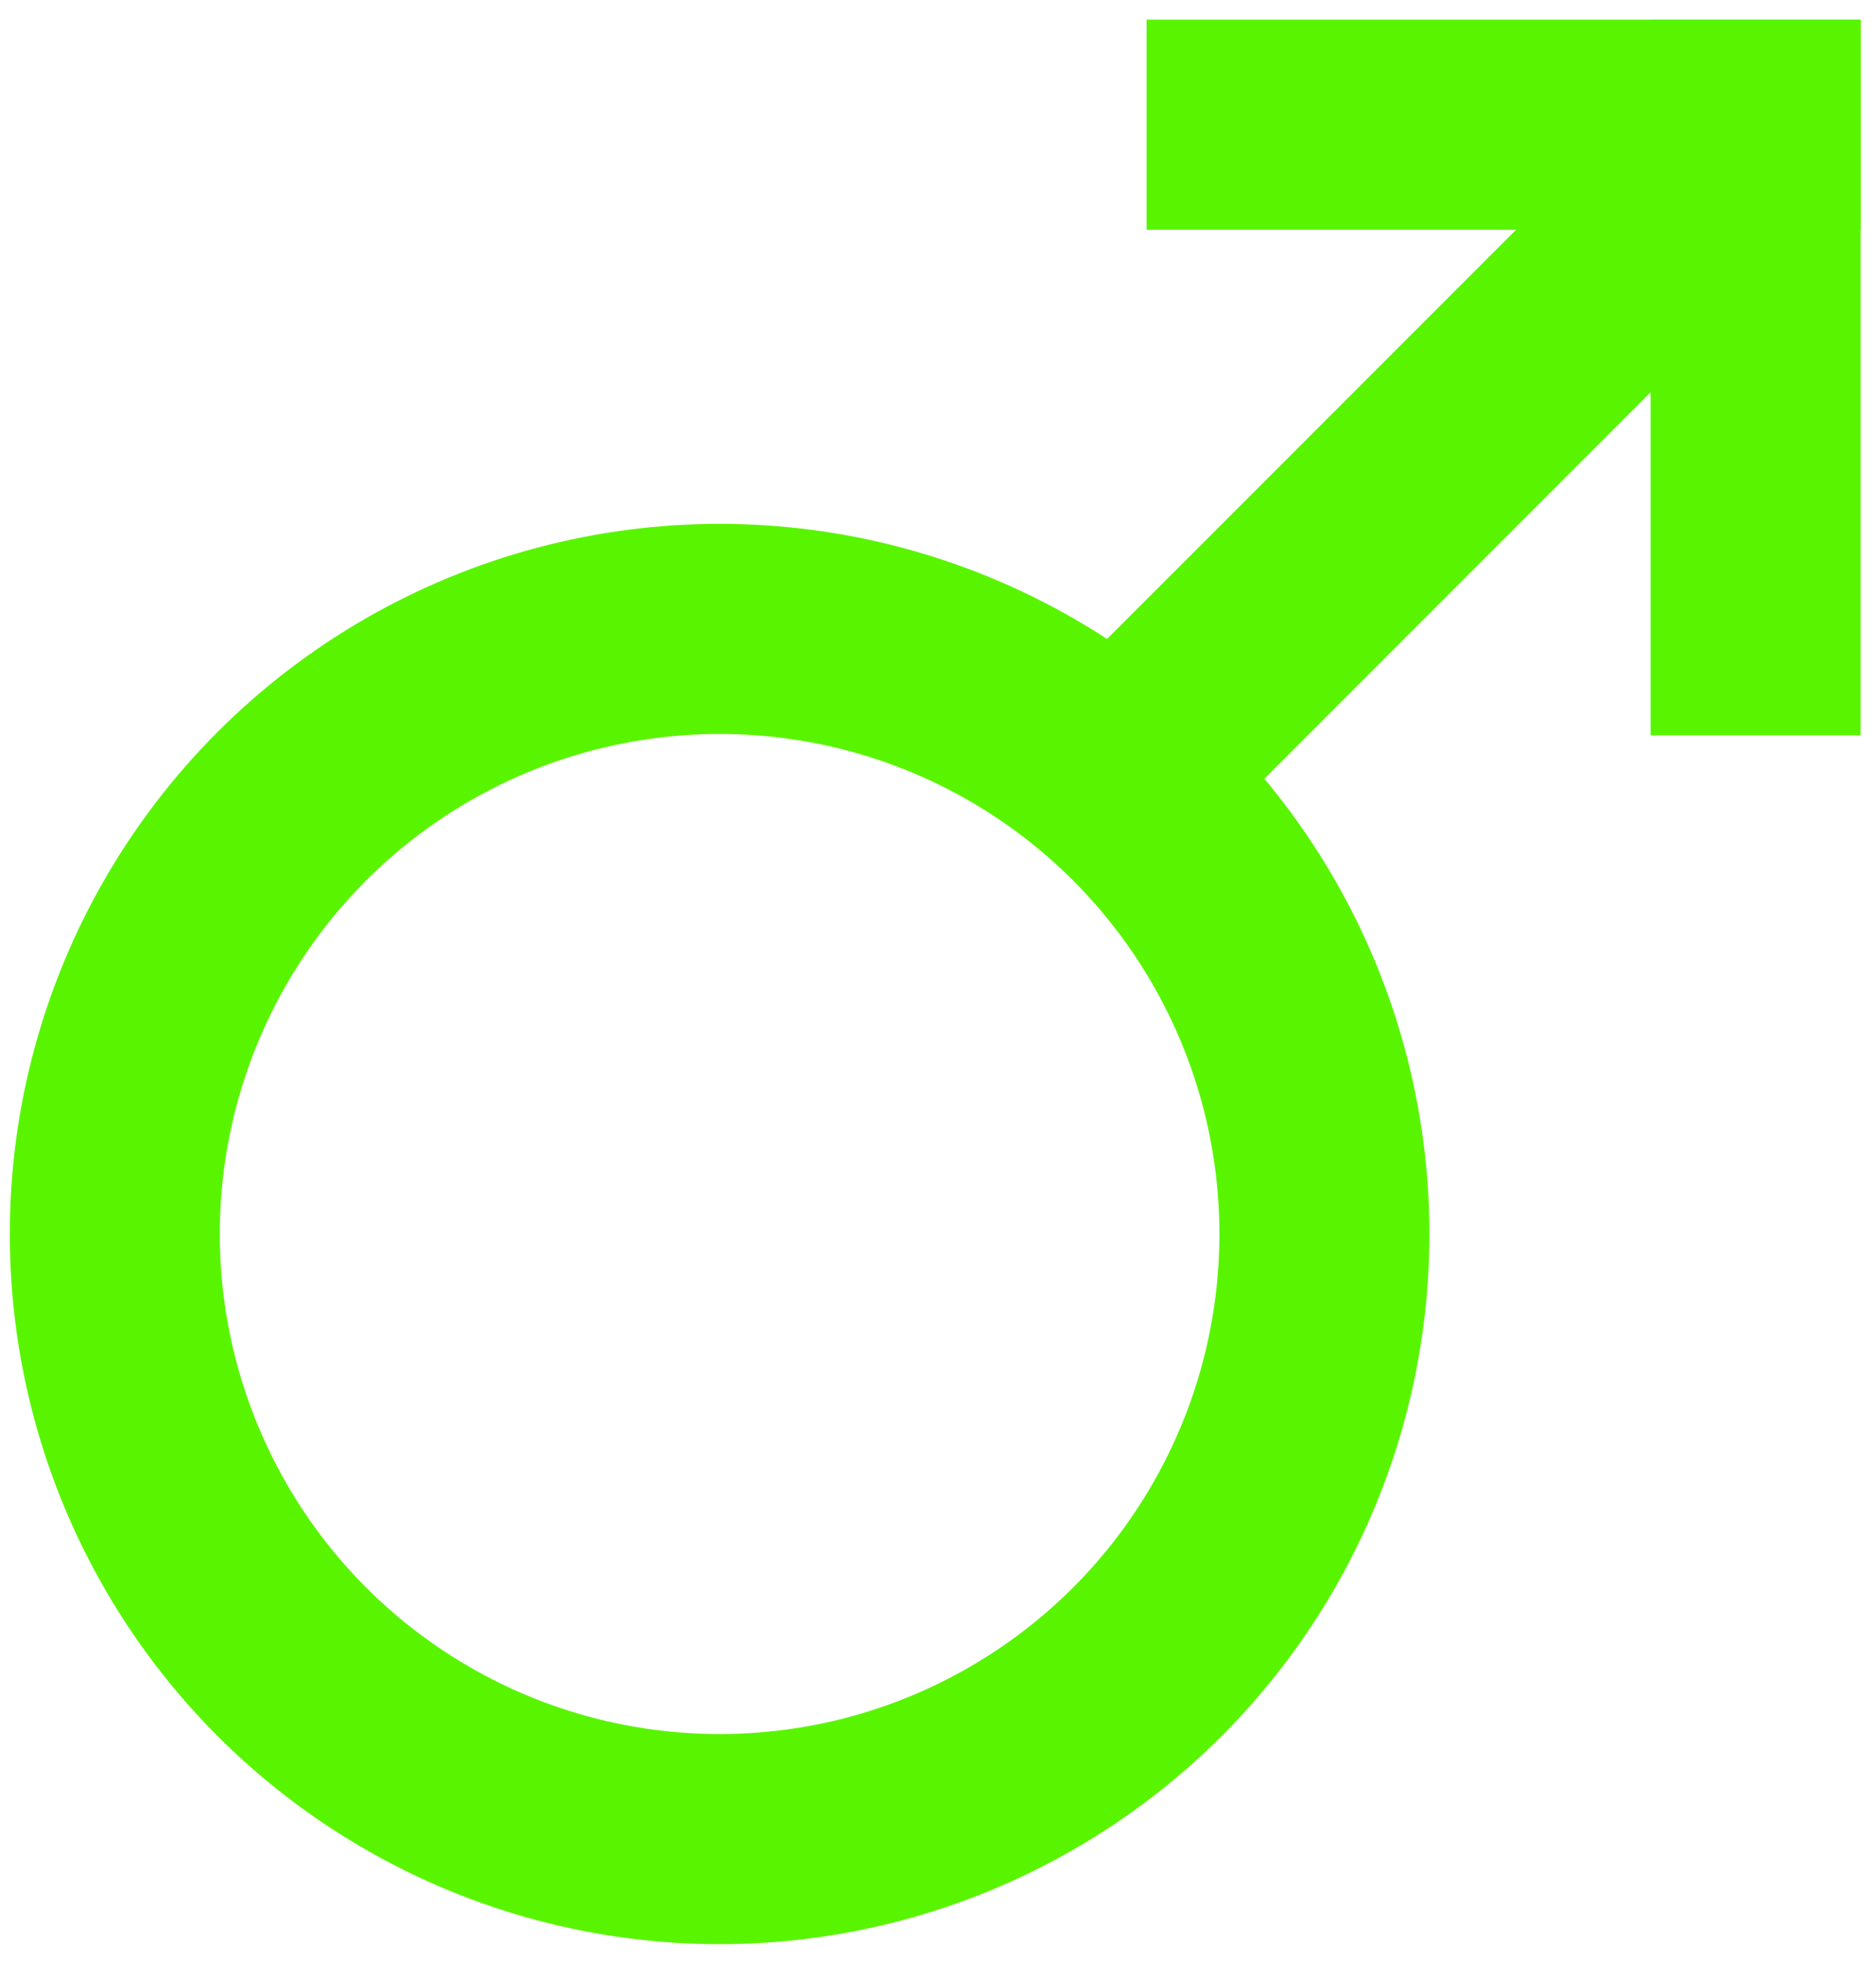 <?xml version="1.0" encoding="utf-8"?>
<!-- Generator: Adobe Illustrator 25.2.3, SVG Export Plug-In . SVG Version: 6.00 Build 0)  -->
<svg version="1.1" id="Ebene_1" xmlns="http://www.w3.org/2000/svg" xmlns:xlink="http://www.w3.org/1999/xlink" x="0px" y="0px"
	 viewBox="0 0 134 140" style="enable-background:new 0 0 134 140;" xml:space="preserve">
<style type="text/css">
	.st0{clip-path:url(#SVGID_2_);fill:none;stroke:#59F500;stroke-width:15;}
</style>
<g>
	<defs>
		<rect id="SVGID_1_" x="0.7" y="1.4" width="132.3" height="137.4"/>
	</defs>
	<clipPath id="SVGID_2_">
		<use xlink:href="#SVGID_1_"  style="overflow:visible;"/>
	</clipPath>
	<circle class="st0" cx="51.4" cy="88.1" r="43.2"/>
	<line class="st0" x1="132.9" y1="8.9" x2="81.9" y2="8.9"/>
	<line class="st0" x1="122.8" y1="12.5" x2="76.2" y2="59.1"/>
	<line class="st0" x1="125.4" y1="52.5" x2="125.4" y2="1.4"/>
</g>
</svg>
